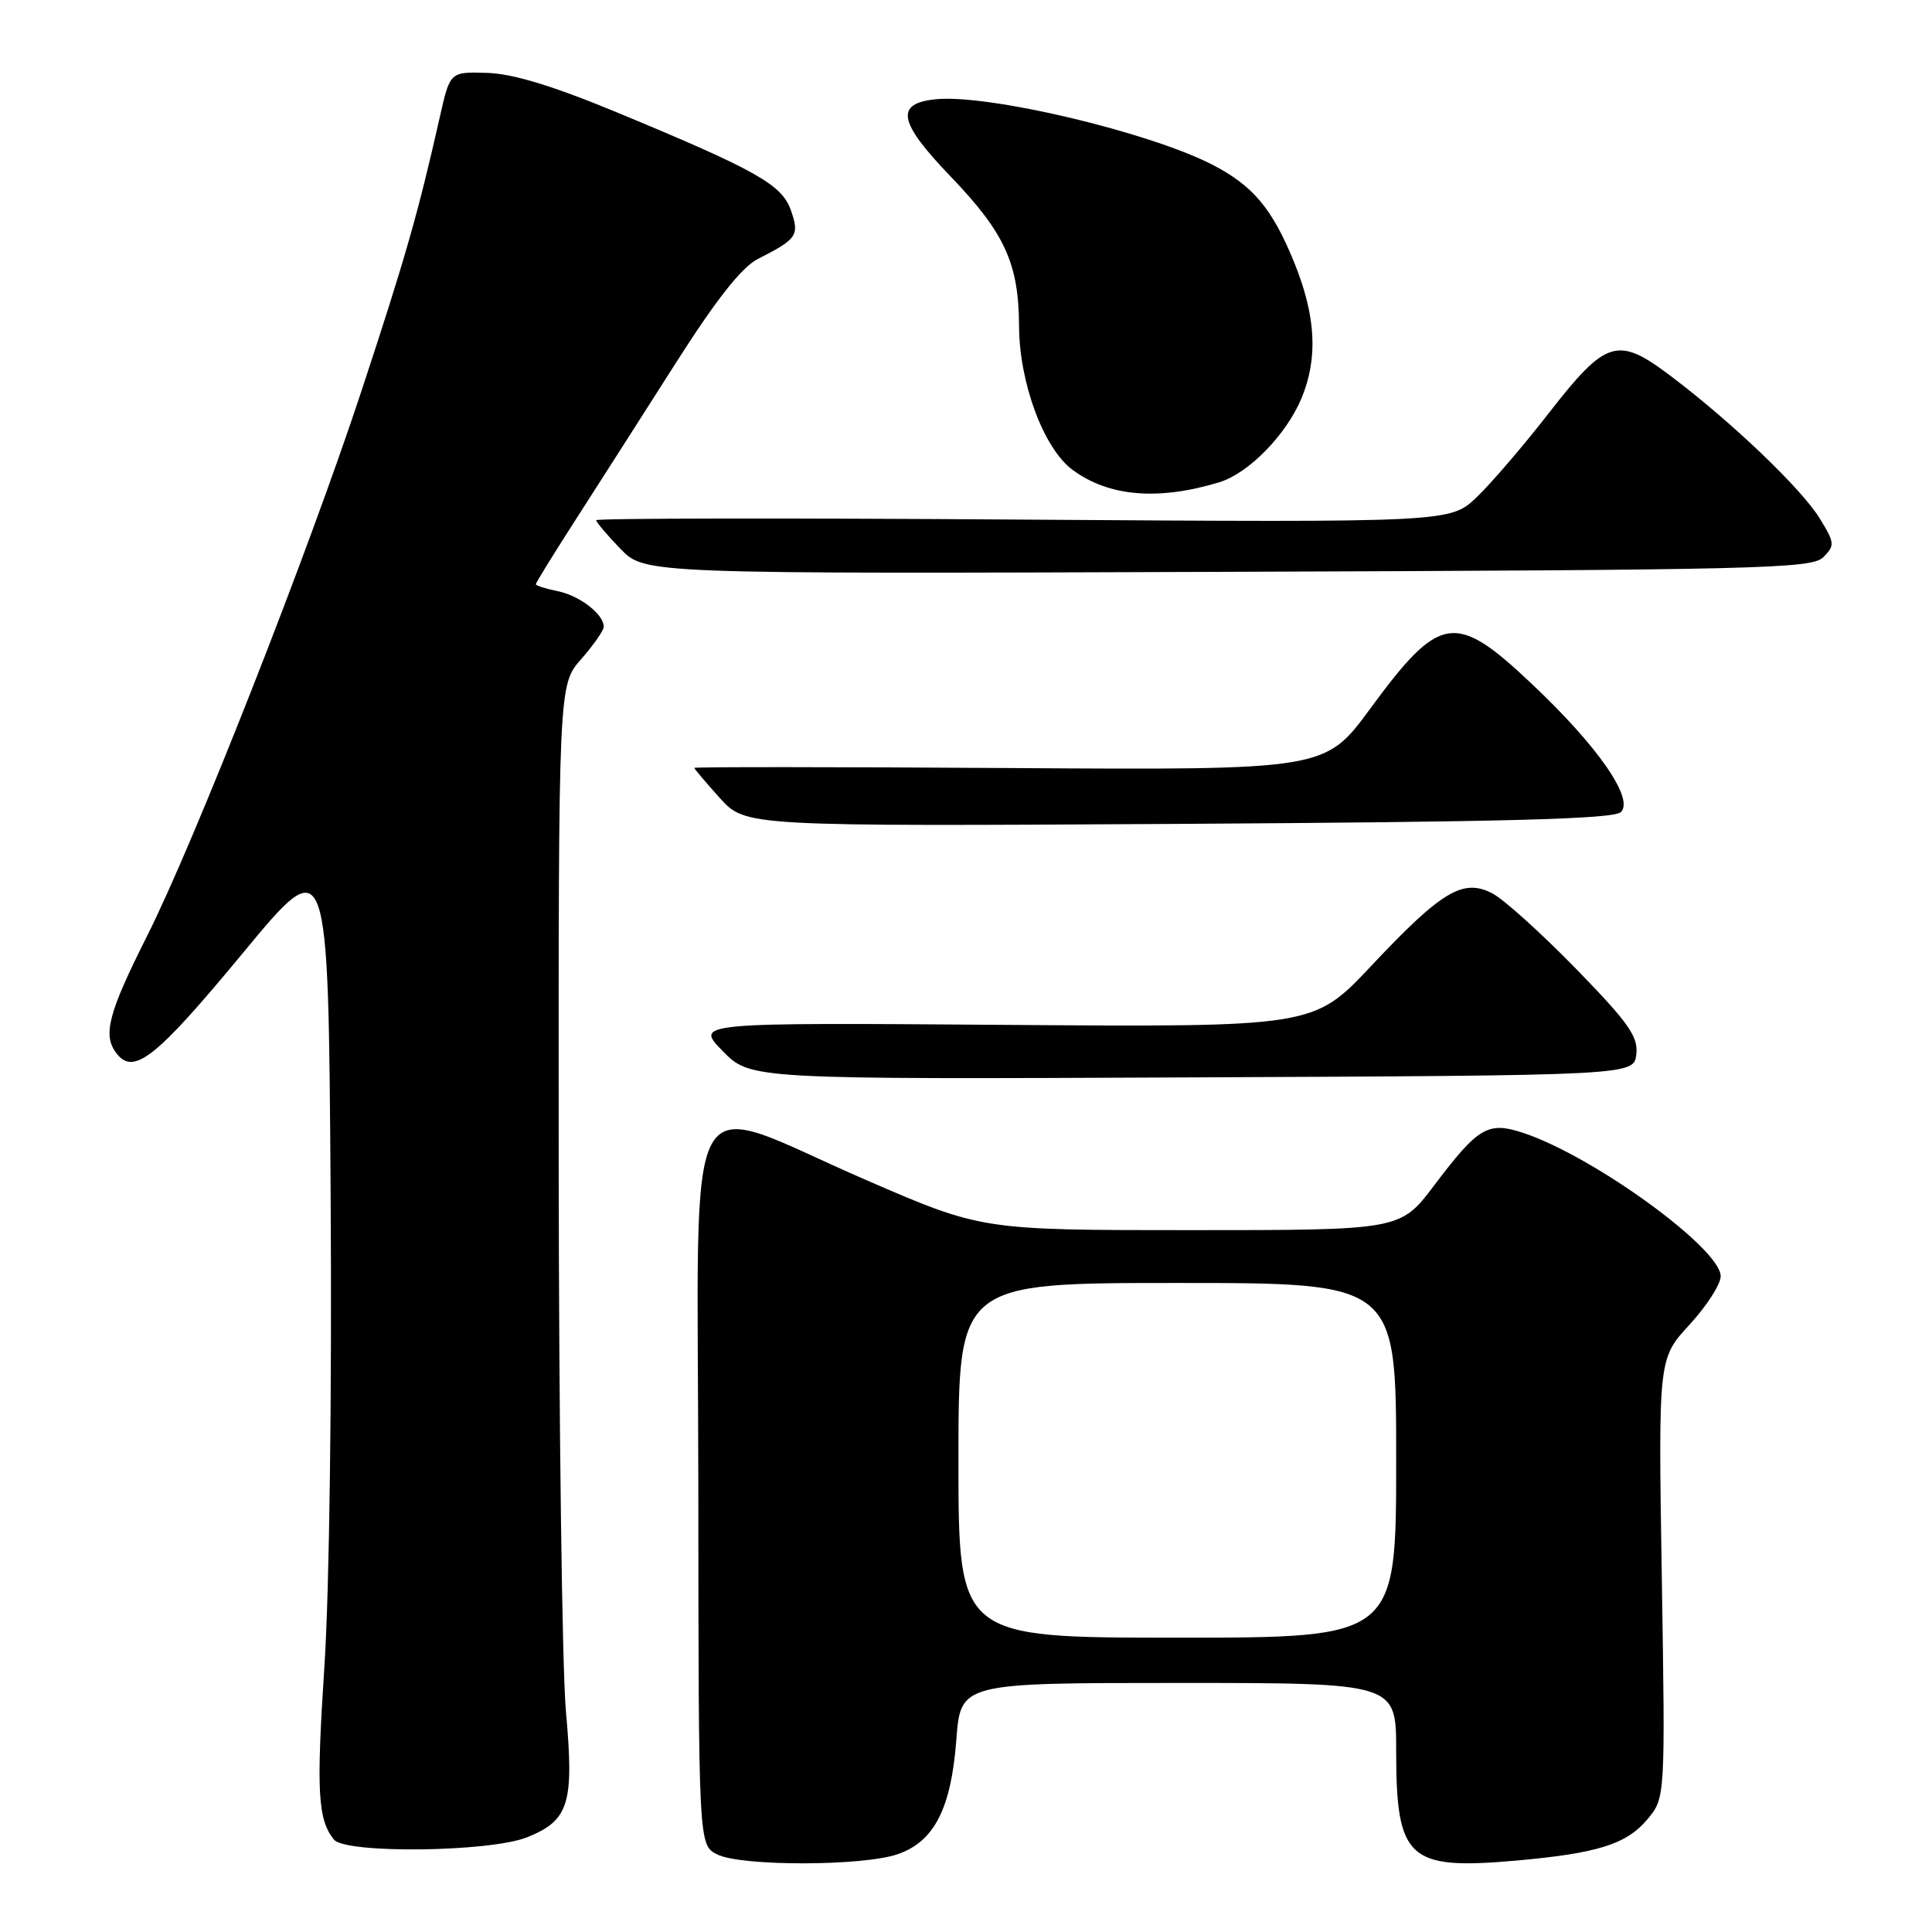 <?xml version="1.0" encoding="UTF-8" standalone="no"?>
<!DOCTYPE svg PUBLIC "-//W3C//DTD SVG 1.1//EN" "http://www.w3.org/Graphics/SVG/1.1/DTD/svg11.dtd" >
<svg xmlns="http://www.w3.org/2000/svg" xmlns:xlink="http://www.w3.org/1999/xlink" version="1.1" viewBox="0 0 256 256">
 <g >
 <path fill="currentColor"
d=" M 118.95 245.69 C 123.79 244.02 126.03 239.65 126.72 230.53 C 127.29 223.00 127.29 223.00 156.14 223.00 C 185.00 223.00 185.00 223.00 185.00 231.95 C 185.00 246.37 186.57 247.80 200.87 246.54 C 211.65 245.58 215.50 244.38 218.26 241.10 C 220.66 238.25 220.66 238.25 220.20 209.13 C 219.73 180.01 219.73 180.01 223.87 175.53 C 226.14 173.06 228.00 170.17 228.00 169.11 C 228.00 165.43 211.10 153.17 201.82 150.11 C 197.16 148.57 195.89 149.32 190.02 157.09 C 185.55 163.00 185.55 163.00 157.82 163.00 C 130.08 163.00 130.08 163.00 114.79 156.37 C 89.91 145.59 92.49 140.92 92.53 196.64 C 92.56 244.47 92.56 244.47 95.03 245.72 C 98.18 247.31 114.32 247.29 118.95 245.69 Z  M 69.84 243.45 C 75.40 241.22 76.09 238.99 74.99 226.79 C 74.48 221.13 74.05 188.21 74.03 153.63 C 74.00 90.76 74.00 90.76 77.00 87.35 C 78.65 85.47 80.00 83.53 80.00 83.04 C 80.00 81.38 76.78 78.91 73.88 78.33 C 72.30 78.01 71.00 77.60 71.00 77.41 C 71.00 77.22 73.40 73.34 76.33 68.78 C 79.26 64.23 85.18 54.96 89.49 48.19 C 94.90 39.69 98.28 35.40 100.41 34.32 C 105.63 31.67 105.96 31.19 104.81 27.90 C 103.62 24.46 100.28 22.58 81.79 14.91 C 73.33 11.40 67.96 9.76 64.57 9.66 C 59.63 9.50 59.63 9.50 58.28 15.50 C 55.37 28.37 53.72 34.15 47.83 52.00 C 40.78 73.37 25.73 111.62 19.50 124.00 C 14.39 134.16 13.61 137.08 15.35 139.46 C 17.65 142.61 20.54 140.35 32.21 126.25 C 43.50 112.60 43.50 112.60 43.81 158.05 C 43.99 184.77 43.65 210.60 42.99 220.74 C 41.90 237.37 42.10 241.07 44.24 243.75 C 45.76 245.65 64.91 245.42 69.84 243.45 Z  M 216.82 139.70 C 217.09 137.35 215.79 135.52 208.82 128.36 C 204.24 123.66 199.26 119.17 197.75 118.38 C 193.86 116.36 191.05 118.04 181.68 128.00 C 174.06 136.10 174.06 136.10 133.07 135.80 C 92.08 135.50 92.08 135.50 95.75 139.26 C 99.42 143.02 99.42 143.02 157.96 142.76 C 216.50 142.50 216.50 142.50 216.82 139.70 Z  M 214.77 107.61 C 216.58 105.87 211.72 98.86 202.94 90.59 C 192.80 81.01 190.80 81.33 181.54 93.93 C 175.58 102.04 175.58 102.04 133.79 101.77 C 110.81 101.62 92.00 101.61 92.00 101.75 C 92.00 101.88 93.53 103.68 95.39 105.75 C 98.78 109.50 98.78 109.50 156.14 109.17 C 199.50 108.91 213.81 108.53 214.77 107.61 Z  M 241.60 73.83 C 243.15 72.27 243.12 71.93 241.10 68.66 C 238.66 64.71 229.46 55.92 221.39 49.83 C 214.33 44.50 212.85 44.95 205.23 54.73 C 201.91 59.01 197.61 64.02 195.68 65.87 C 192.16 69.23 192.16 69.23 135.58 68.85 C 104.46 68.63 79.00 68.67 79.00 68.93 C 79.00 69.19 80.45 70.90 82.22 72.73 C 85.44 76.05 85.44 76.05 162.68 75.77 C 233.25 75.52 240.07 75.36 241.60 73.83 Z  M 161.57 63.90 C 165.44 62.72 170.43 57.62 172.45 52.78 C 174.67 47.46 174.37 41.87 171.49 34.78 C 168.58 27.63 166.03 24.59 160.60 21.80 C 152.14 17.47 130.96 12.46 124.01 13.15 C 118.56 13.70 119.02 16.15 125.89 23.31 C 133.14 30.85 134.99 34.89 135.03 43.22 C 135.07 50.77 138.29 59.42 142.12 62.26 C 146.92 65.81 153.47 66.36 161.57 63.90 Z  M 127.00 193.50 C 127.00 170.00 127.00 170.00 156.00 170.00 C 185.00 170.00 185.00 170.00 185.00 193.50 C 185.00 217.00 185.00 217.00 156.00 217.00 C 127.00 217.00 127.00 217.00 127.00 193.50 Z "/>
</g>
</svg>